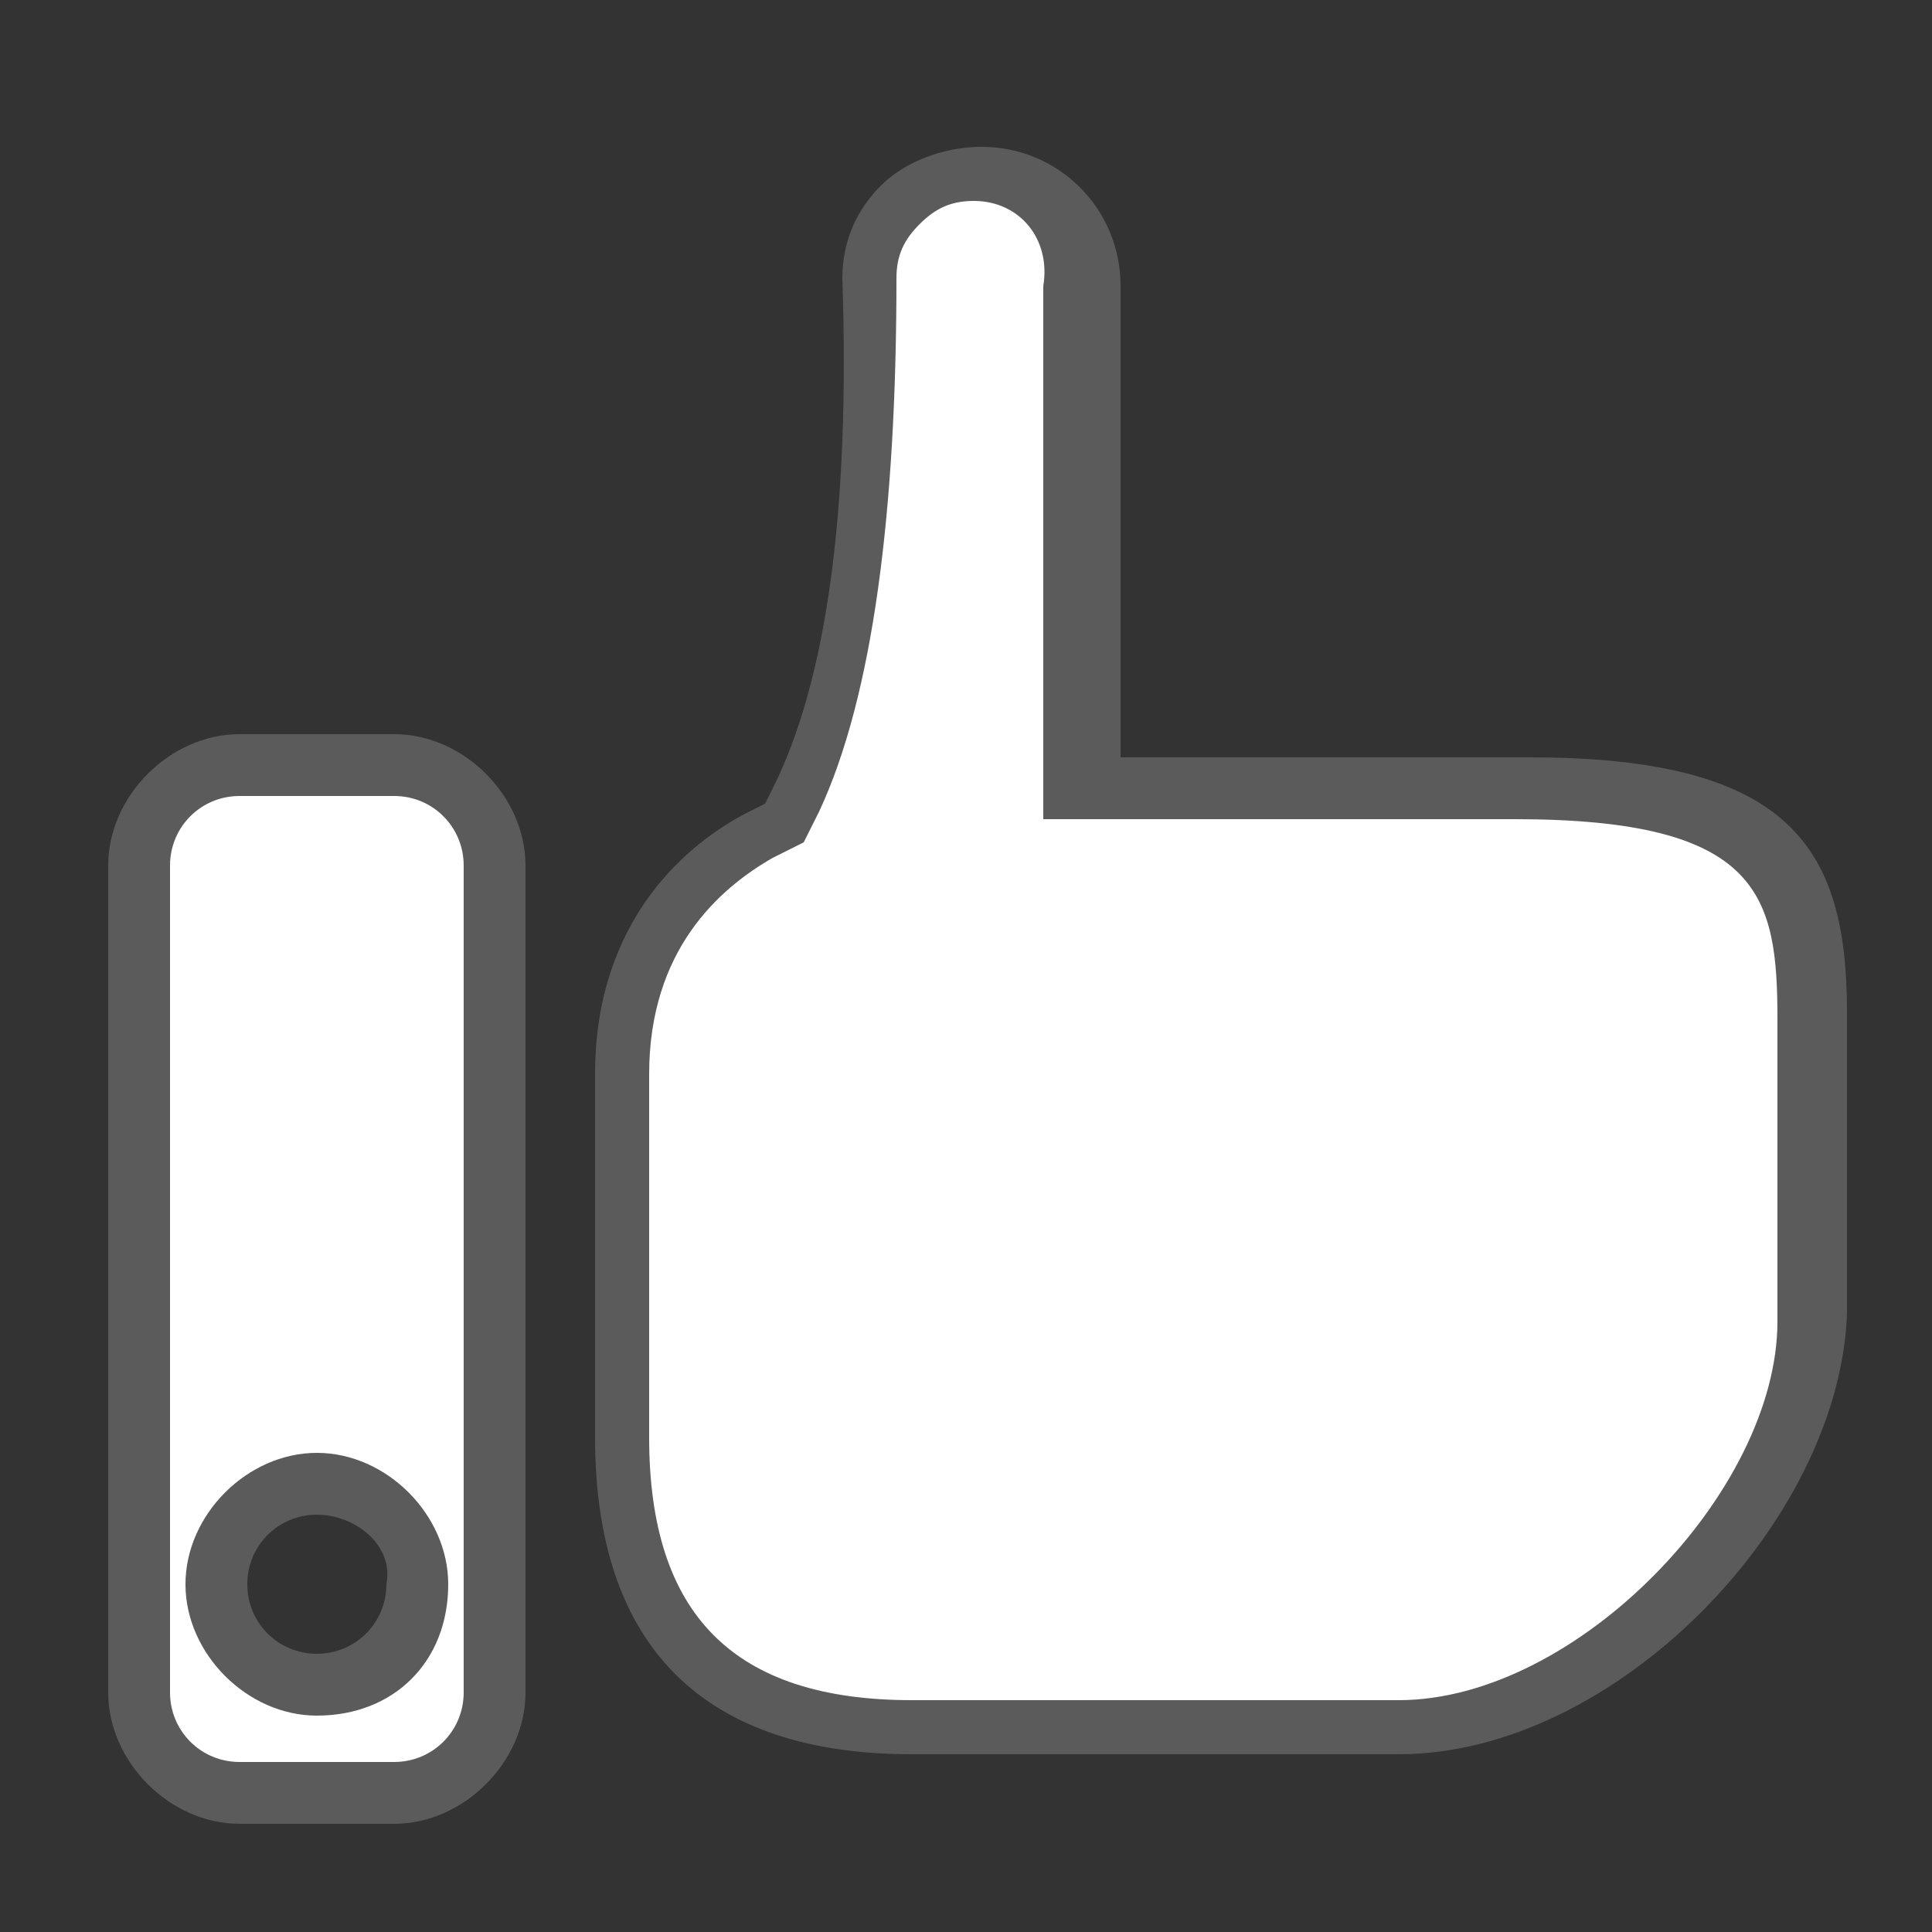 <?xml version="1.0" encoding="utf-8"?>
<!-- Generator: Adobe Illustrator 19.1.0, SVG Export Plug-In . SVG Version: 6.00 Build 0)  -->
<svg version="1.1" id="Layer_1" xmlns="http://www.w3.org/2000/svg" xmlns:xlink="http://www.w3.org/1999/xlink" x="0px" y="0px"
	 viewBox="-599 384 25 25" style="enable-background:new -599 384 25 25;" xml:space="preserve">
<rect x="-599" y="384" width="25" height="25" fill="#333333" stroke="none"/>
<style type="text/css">
	.st0{fill:#FFFFFF;}
	.st1{fill:#5B5B5B;}
</style>
<g>
	<g id="like_3_">
		<g>
			<g>
				<path class="st0" d="M-586.4,386.2c-0.4,0-0.7,0.2-1,0.4c-0.3,0.3-0.4,0.6-0.4,1c0,3-0.3,5.3-1,6.7l-0.1,0.3l-0.3,0.2
					c-0.8,0.4-1.8,1.4-1.8,3.1v4.7c0,2.5,1.2,3.7,3.7,3.7h6.3c2.5,0,5.3-2.8,5.3-5.3v-3.9c0-2-0.6-3-3.7-3h-5.7v-6.5
					C-585,386.9-585.6,386.2-586.4,386.2z"/>
				<path class="st1" d="M-580.9,406.7h-6.3c-2.7,0-4.1-1.4-4.1-4.1v-4.7c0-2,1.2-3,2-3.4l0.2-0.1l0.1-0.2c0.7-1.4,1-3.6,0.9-6.6
					c0-0.5,0.2-0.9,0.5-1.2c0.3-0.3,0.8-0.5,1.3-0.5c1,0,1.8,0.8,1.8,1.8v6.1h5.3c3.4,0,4.1,1.2,4.1,3.3v3.9
					C-575.2,403.7-578.1,406.7-580.9,406.7z M-586.4,386.6c-0.3,0-0.5,0.1-0.7,0.3c-0.2,0.2-0.3,0.4-0.3,0.7c0,3-0.3,5.4-1,6.9
					l-0.2,0.4l-0.4,0.2c-0.7,0.4-1.6,1.2-1.6,2.8v4.7c0,2.3,1.1,3.4,3.4,3.4h6.3c2.3,0,4.9-2.7,4.9-4.9v-3.9c0-1.6-0.2-2.6-3.4-2.6
					h-6.1v-6.9C-585.4,387.1-585.8,386.6-586.4,386.6z"/>
			</g>
		</g>
		<g>
			<path class="st0" d="M-592.6,405.9c0,0.7-0.6,1.3-1.3,1.3h-2c-0.7,0-1.3-0.6-1.3-1.3v-10.7c0-0.7,0.6-1.3,1.3-1.3h2
				c0.7,0,1.3,0.6,1.3,1.3V405.9z M-594.9,403.2c-0.7,0-1.3,0.6-1.3,1.3c0,0.7,0.6,1.3,1.3,1.3s1.3-0.6,1.3-1.3
				C-593.6,403.8-594.1,403.2-594.9,403.2z"/>
			<path class="st1" d="M-593.9,407.6h-2c-0.9,0-1.7-0.8-1.7-1.7v-10.7c0-0.9,0.8-1.7,1.7-1.7h2c0.9,0,1.7,0.8,1.7,1.7v10.7
				C-592.2,406.8-593,407.6-593.9,407.6z M-595.9,394.3c-0.5,0-0.9,0.4-0.9,0.9v10.7c0,0.5,0.4,0.9,0.9,0.9h2c0.5,0,0.9-0.4,0.9-0.9
				v-10.7c0-0.5-0.4-0.9-0.9-0.9H-595.9z M-594.9,406.2c-0.9,0-1.7-0.8-1.7-1.7c0-0.9,0.8-1.7,1.7-1.7s1.7,0.8,1.7,1.7
				C-593.2,405.5-593.9,406.2-594.9,406.2z M-594.9,403.6c-0.5,0-0.9,0.4-0.9,0.9s0.4,0.9,0.9,0.9s0.9-0.4,0.9-0.9
				C-593.9,404-594.4,403.6-594.9,403.6z"/>
		</g>
	</g>
</g>
</svg>
